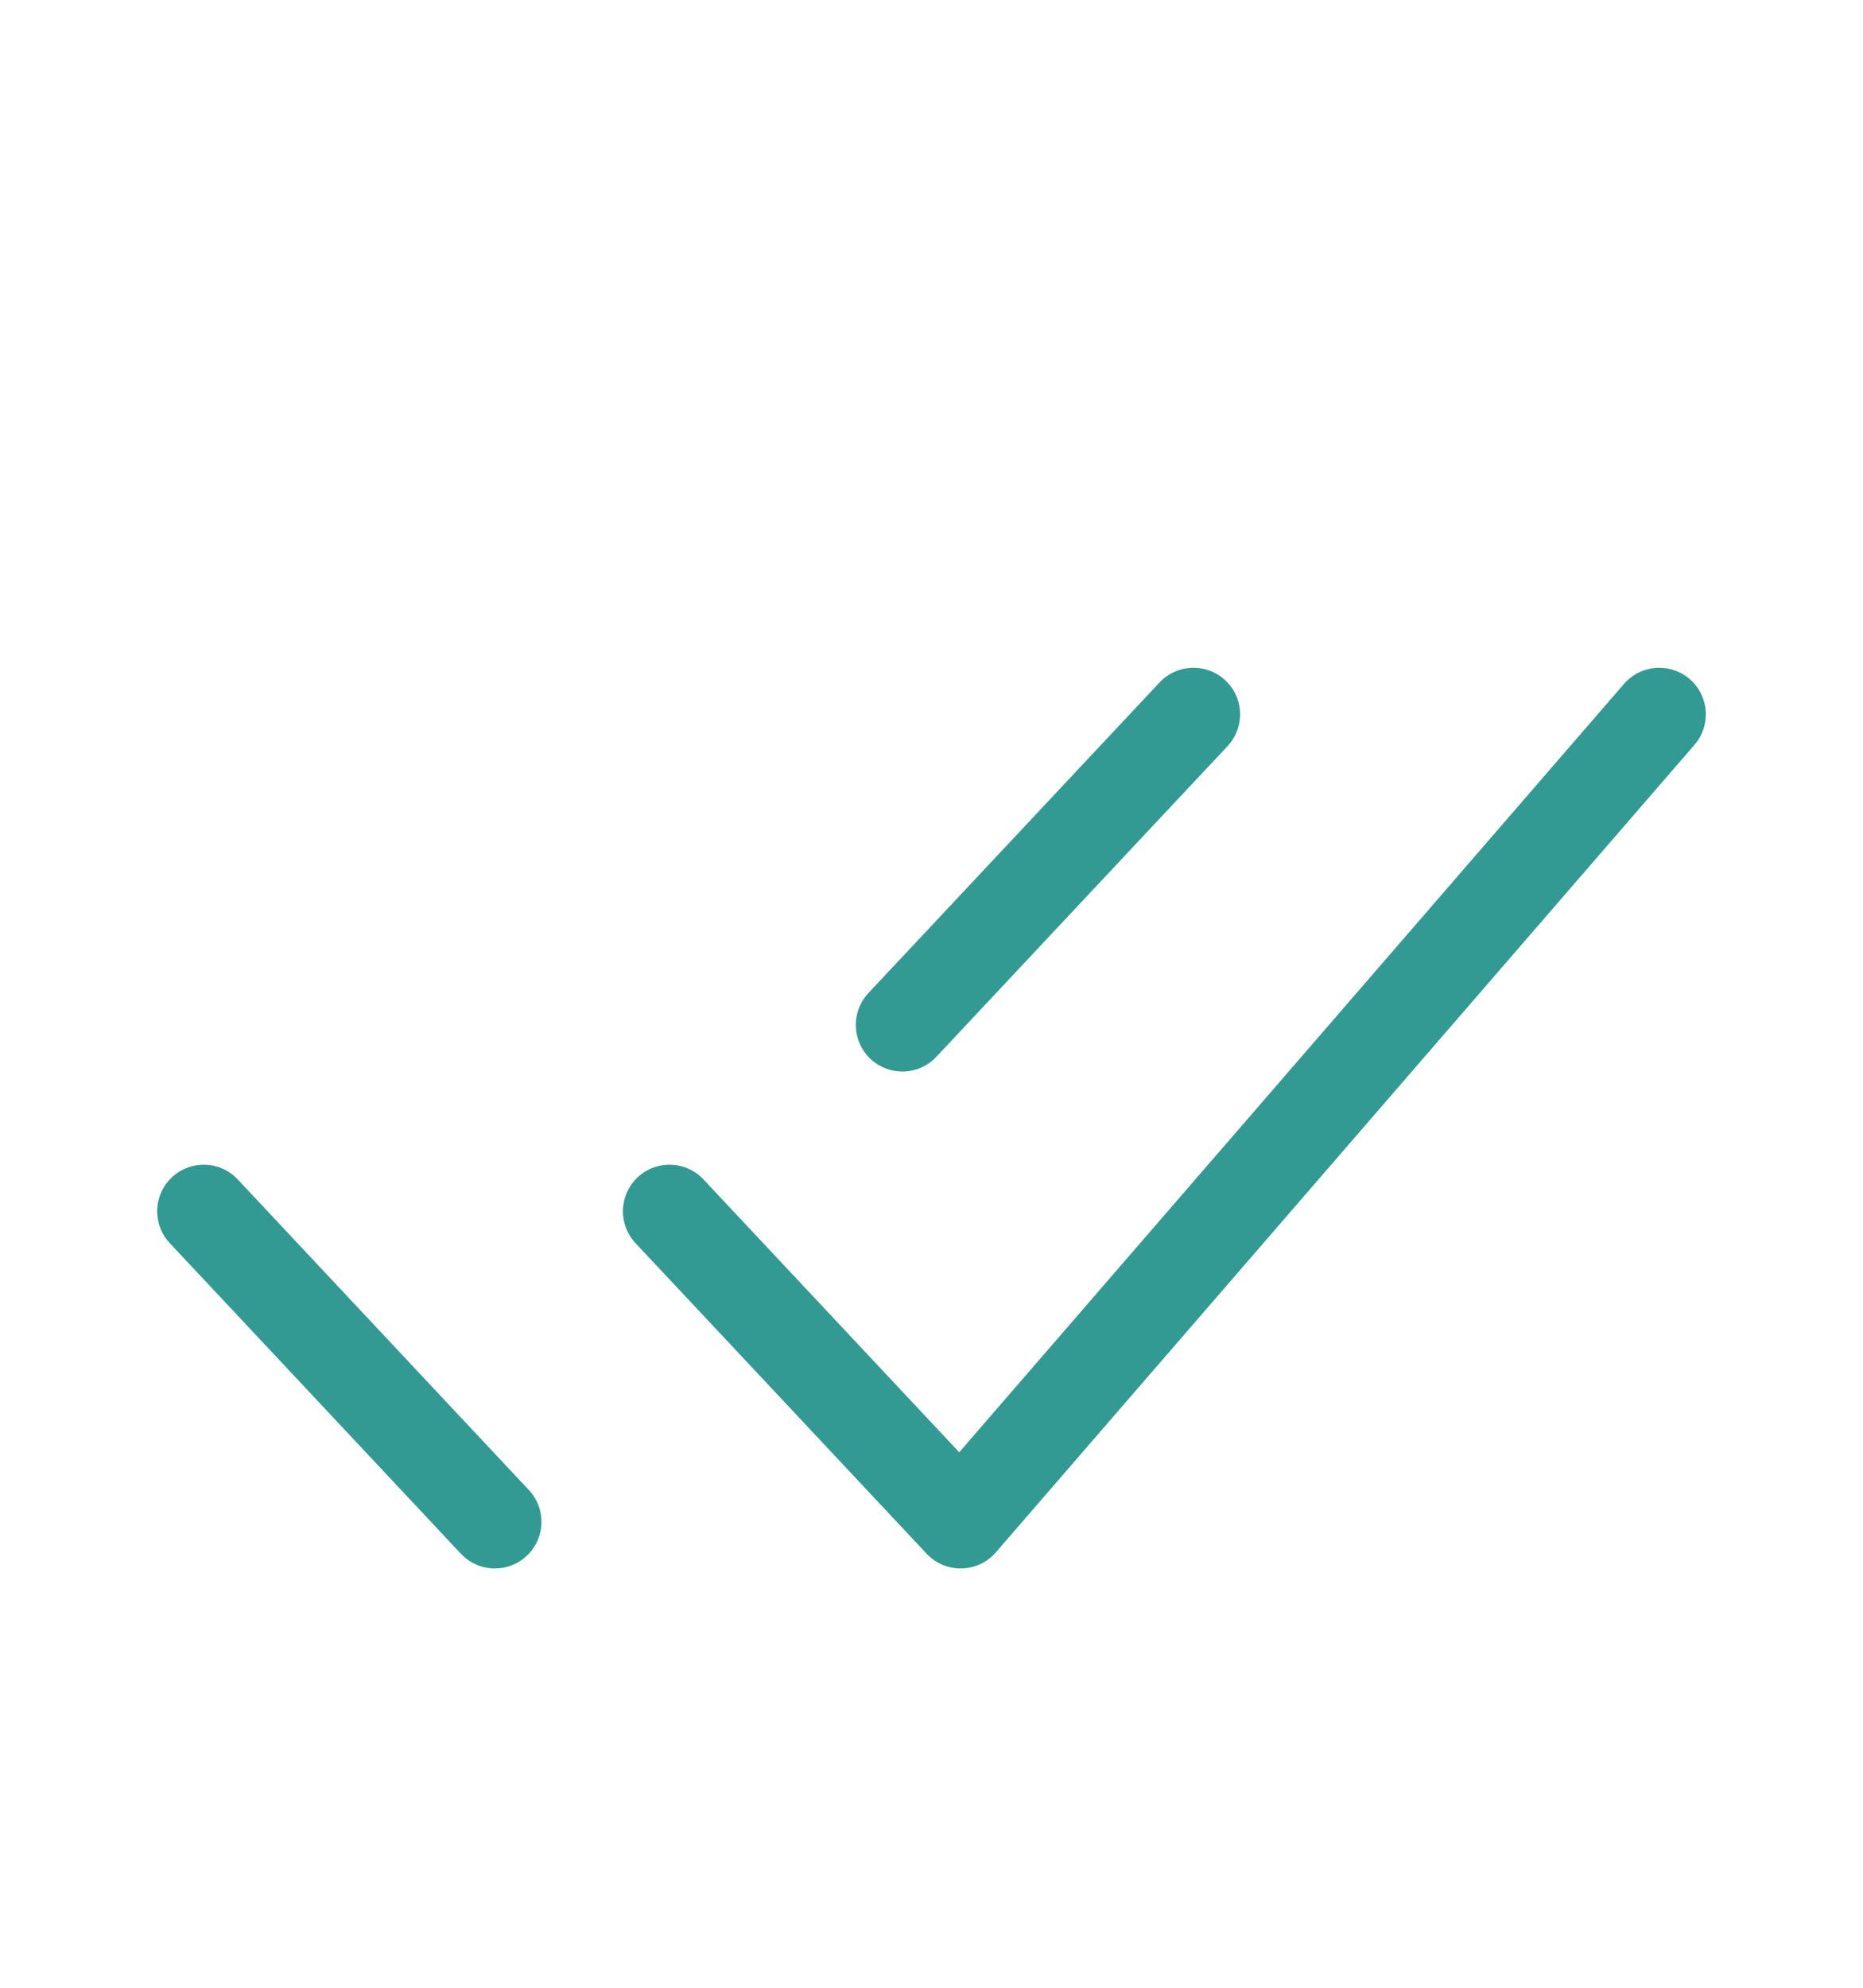 <svg width="30" height="32" viewBox="0 0 30 32" fill="none" xmlns="http://www.w3.org/2000/svg">
<path d="M3.281 19.5L7.969 24.5M14.531 16.5L19.219 11.5M10.781 19.5L15.469 24.5L26.719 11.5" stroke="#329A93" stroke-width="1.5" stroke-linecap="round" stroke-linejoin="round"/>
</svg>
